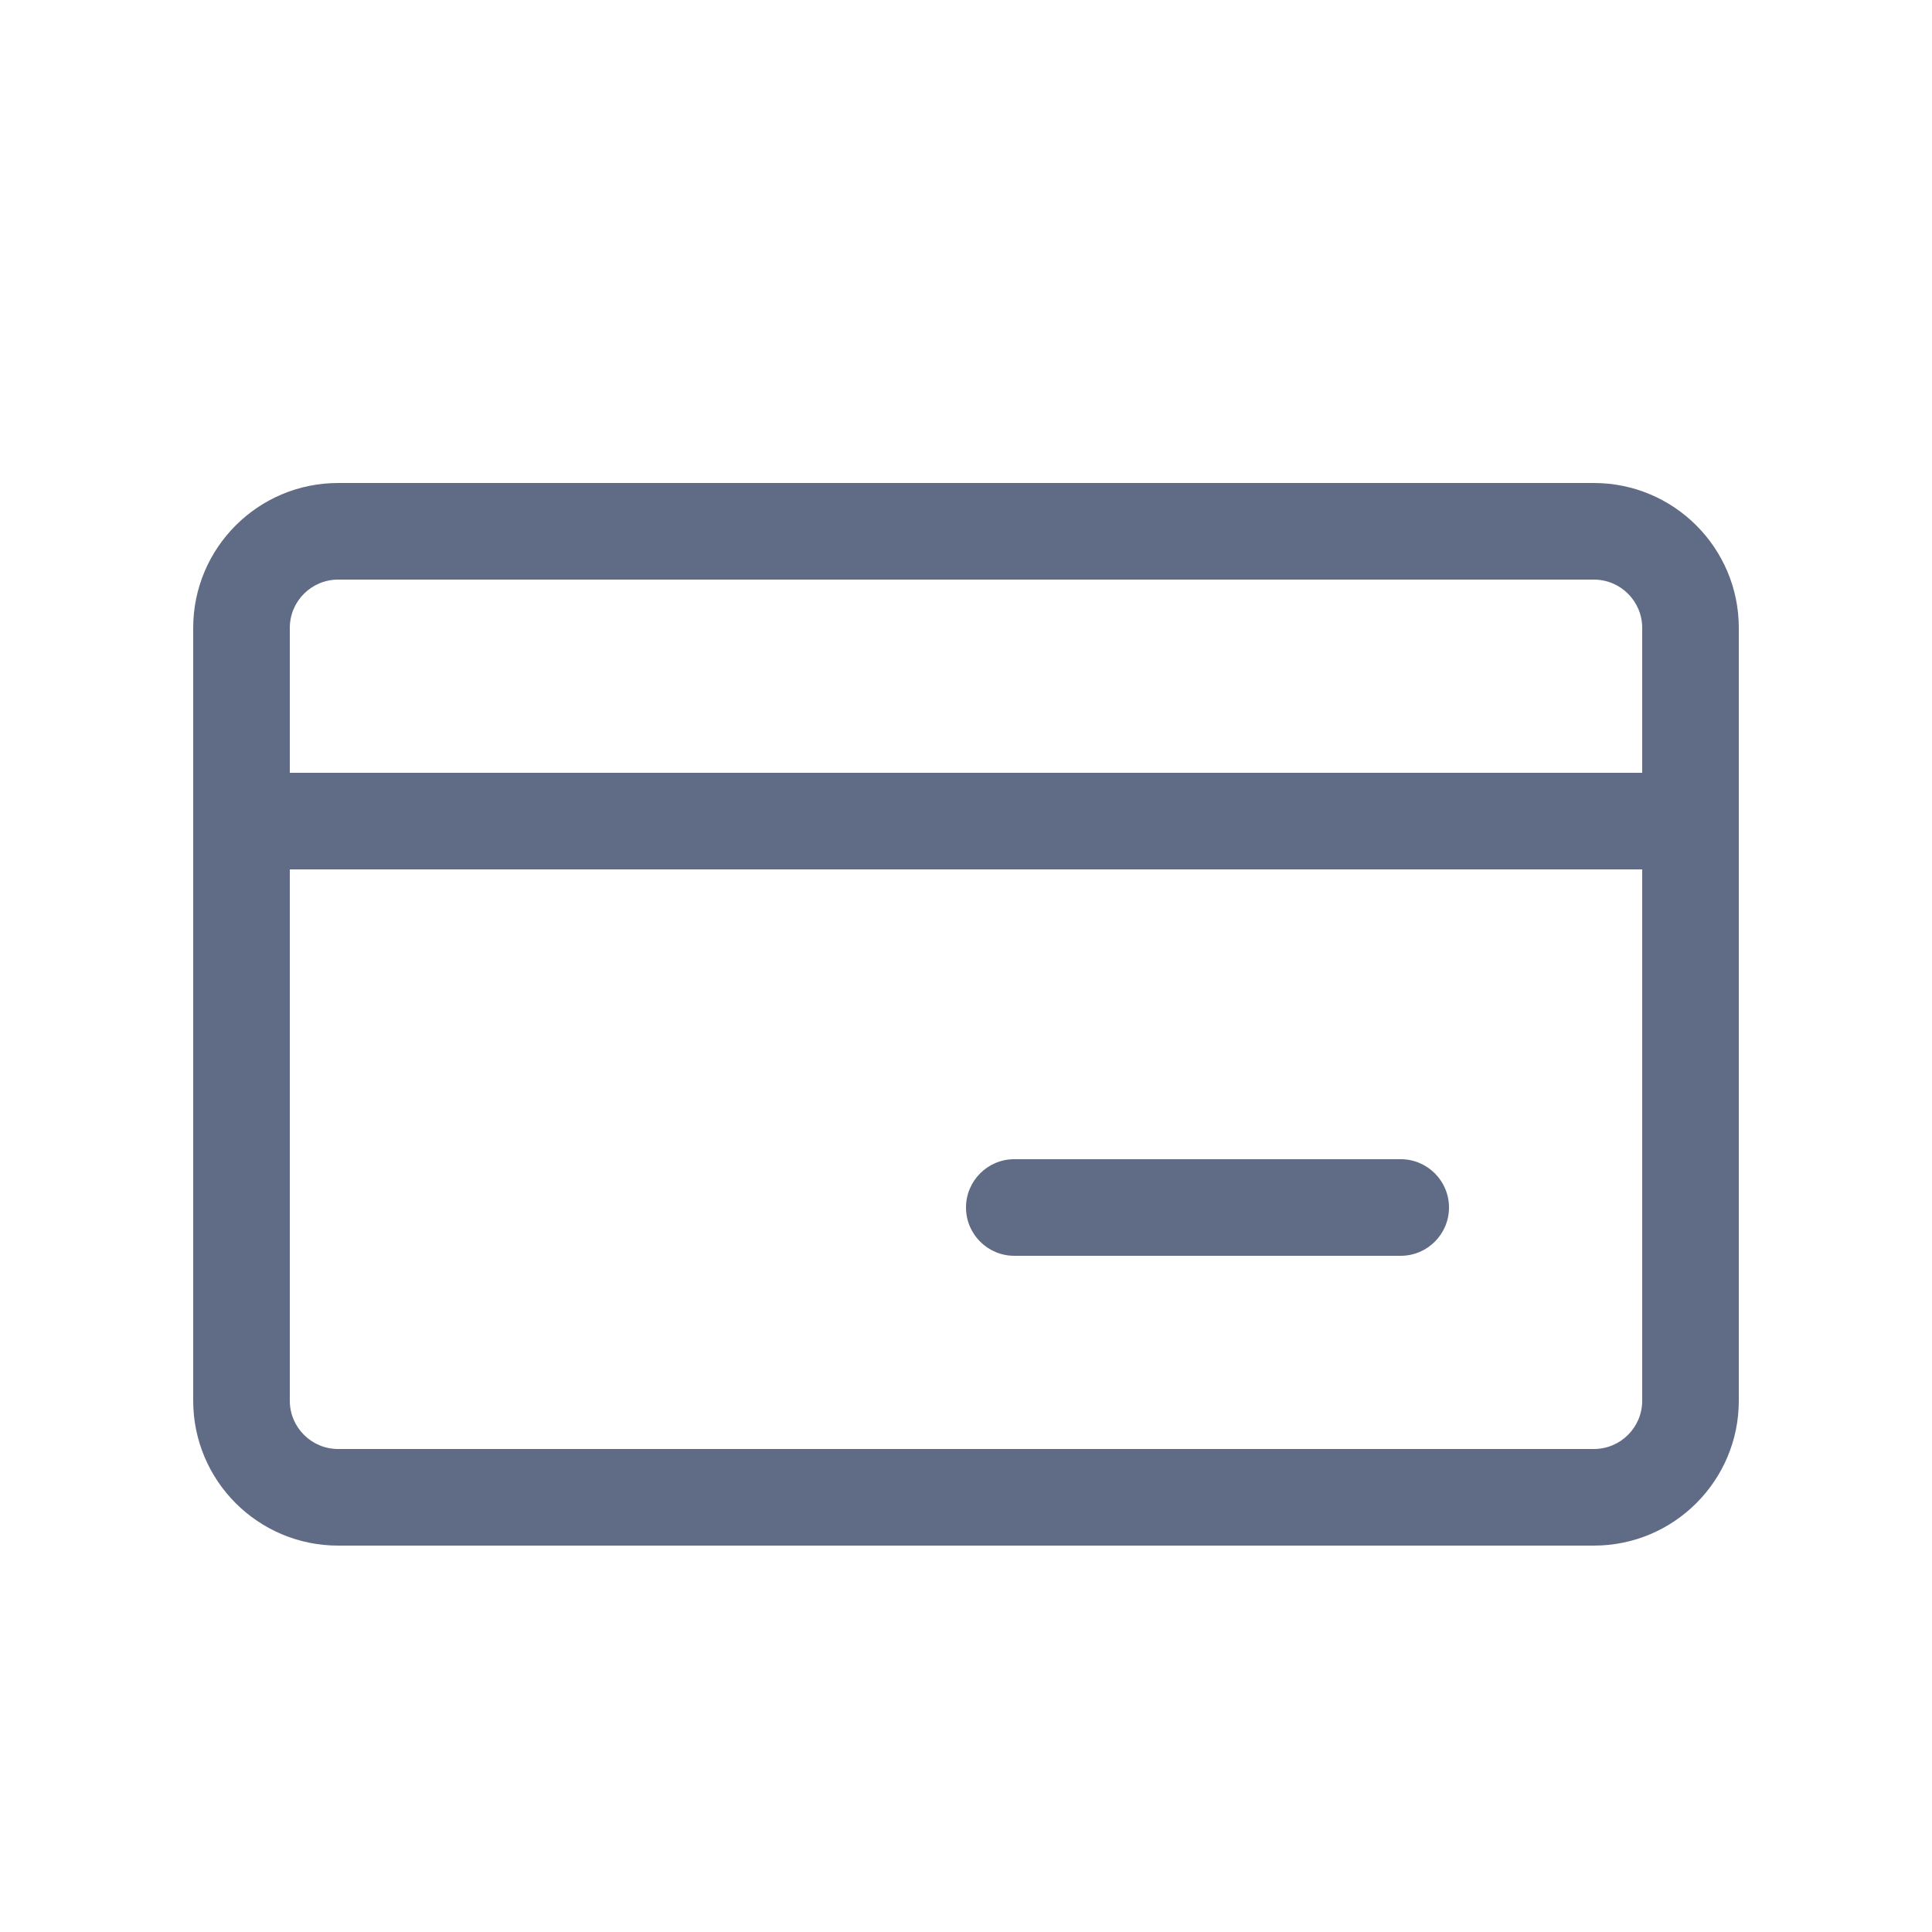 <svg width="20" height="20" viewBox="0 0 20 20" fill="none" xmlns="http://www.w3.org/2000/svg">
<path fill-rule="evenodd" clip-rule="evenodd" d="M2 6.5C2 5.672 2.672 5 3.5 5H16.5C17.328 5 18 5.672 18 6.5V8.5V14.5C18 15.328 17.328 16 16.5 16H3.5C2.672 16 2 15.328 2 14.5V8.5V6.5ZM17 6.5V8H3V6.5C3 6.224 3.224 6 3.5 6H16.5C16.776 6 17 6.224 17 6.5ZM17 9H3V14.5C3 14.776 3.224 15 3.5 15H16.5C16.776 15 17 14.776 17 14.5V9ZM10.5 12C10.224 12 10 12.224 10 12.5C10 12.776 10.224 13 10.5 13H14.5C14.776 13 15 12.776 15 12.5C15 12.224 14.776 12 14.5 12H10.5Z" fill="#606B85"/>
</svg>
